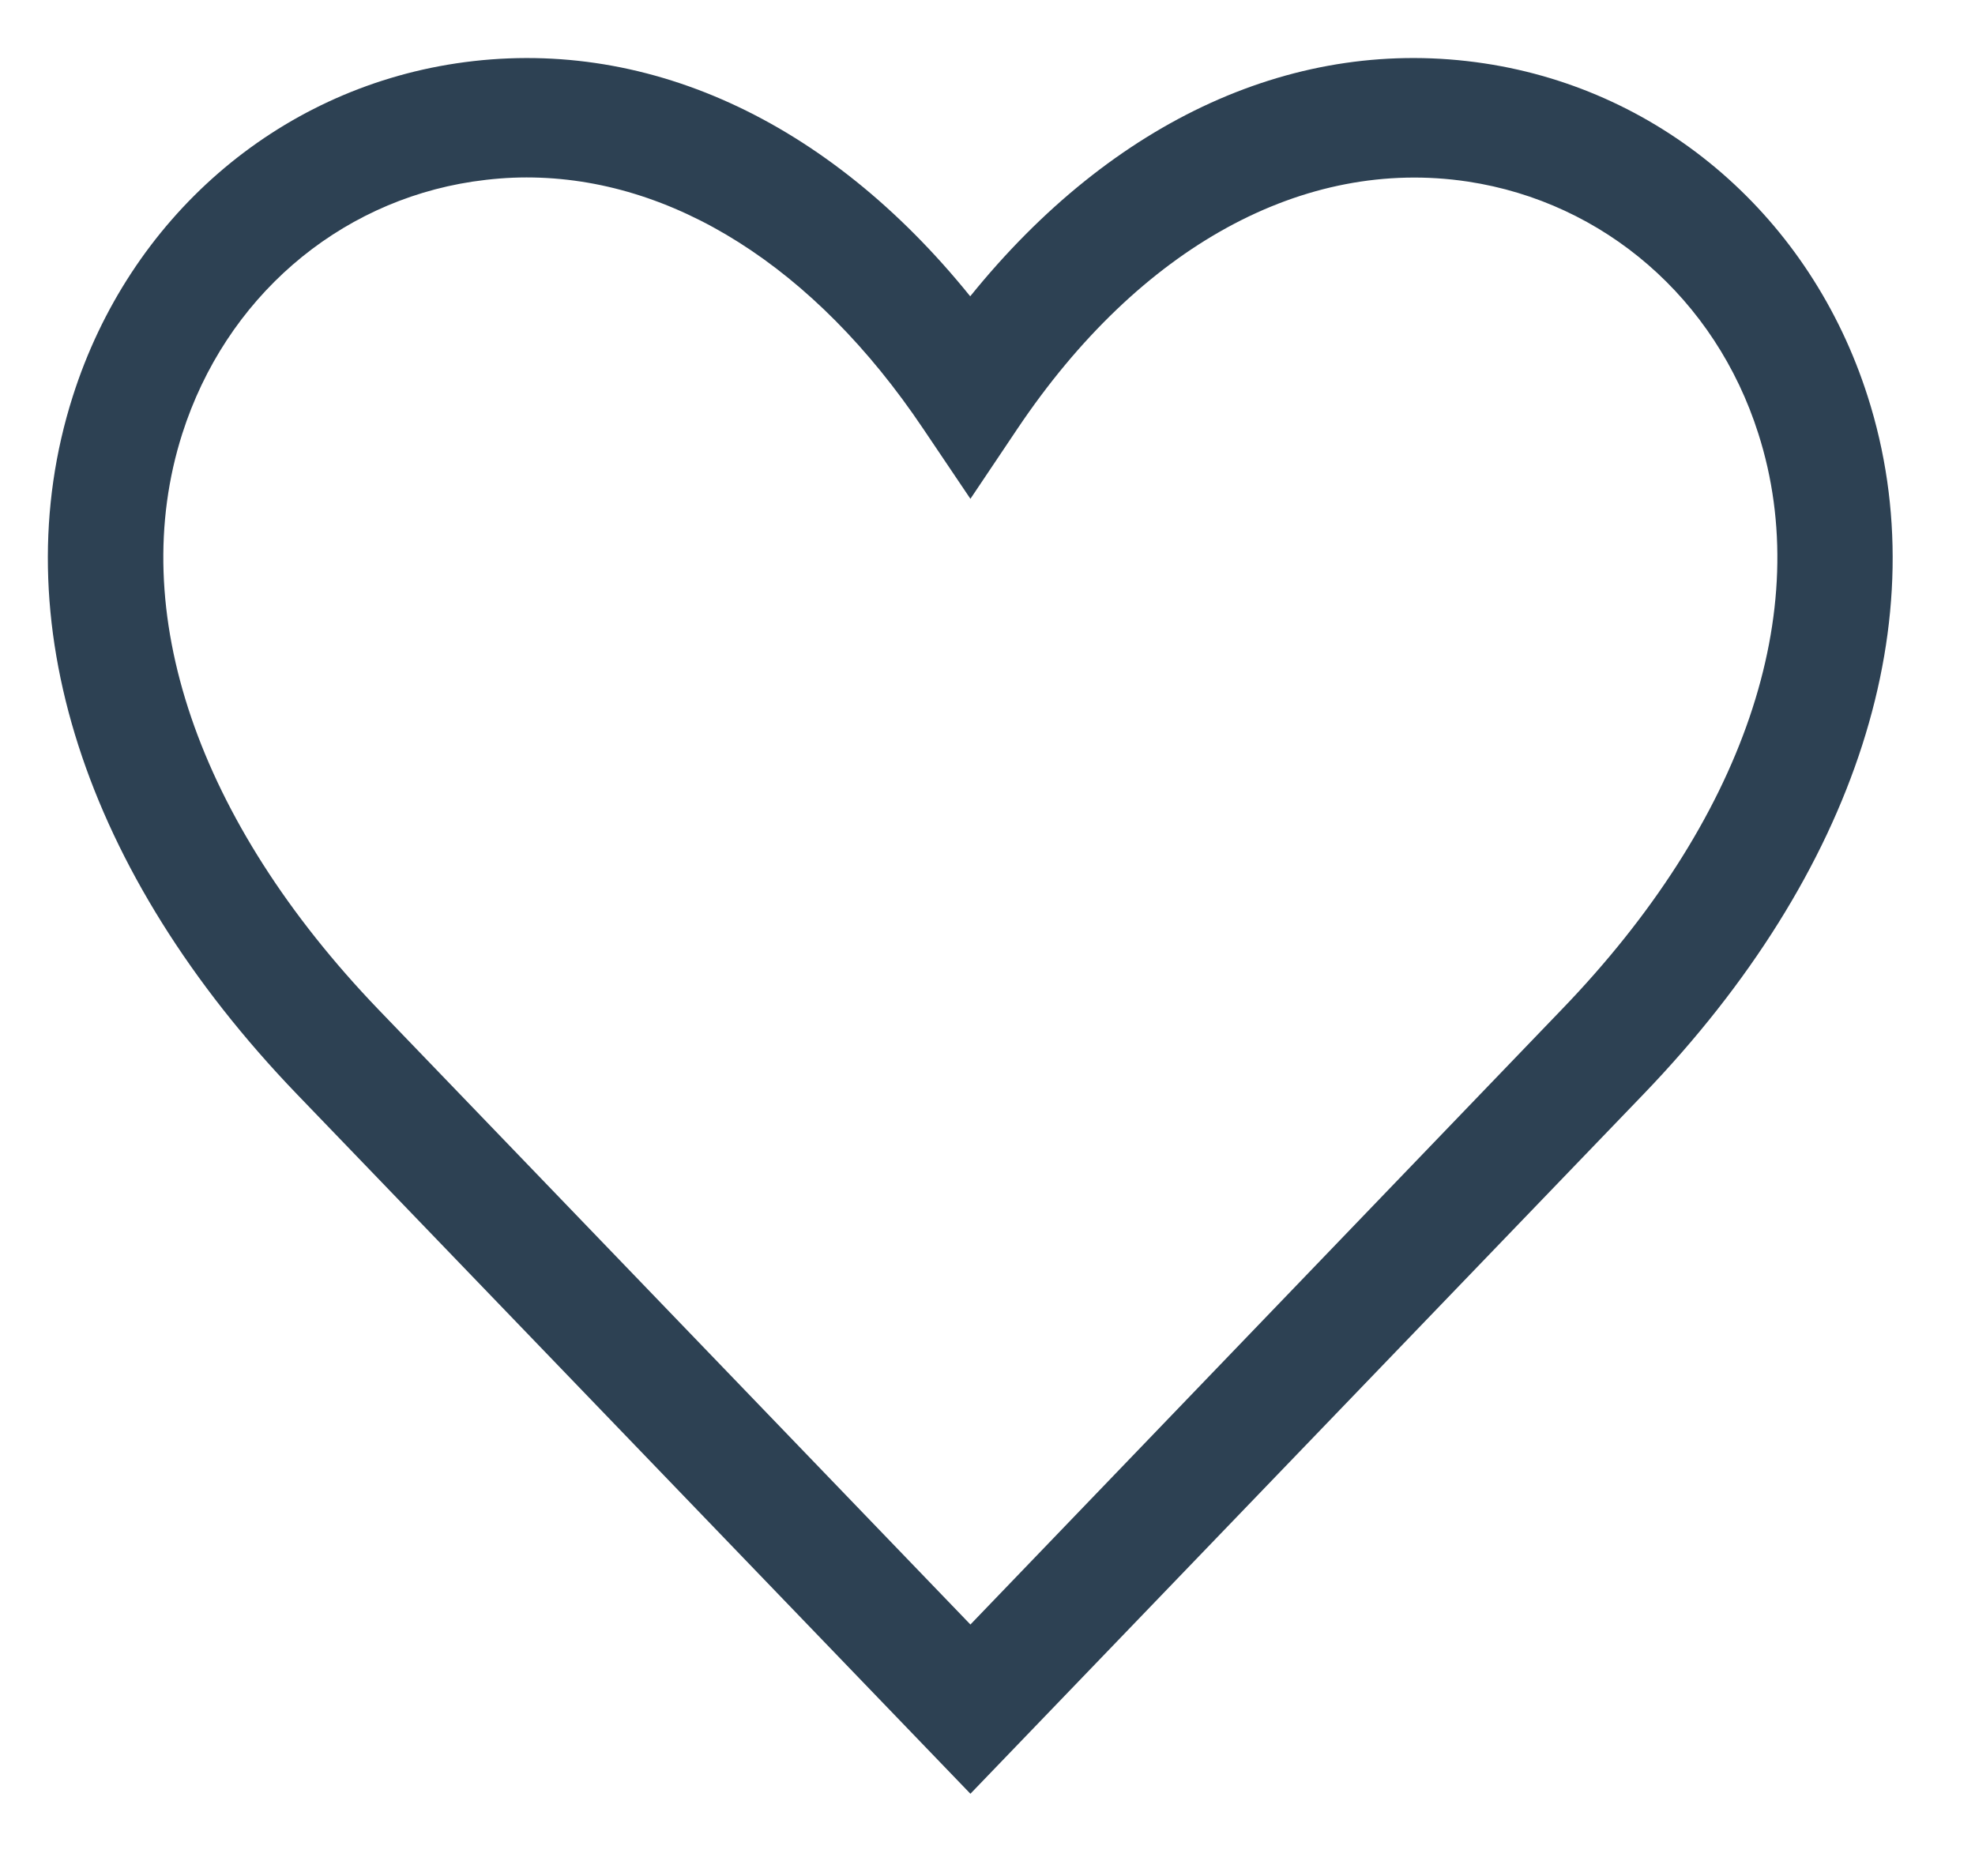 <svg width="20" height="19" viewBox="0 0 20 19" fill="none" xmlns="http://www.w3.org/2000/svg">
<path d="M9.827 18.167L16.643 11.082C18.803 8.836 19.632 6.259 18.913 4.014C18.337 2.21 16.849 0.916 15.032 0.642C13.136 0.356 11.273 1.208 9.825 3.001C8.38 1.21 6.516 0.356 4.618 0.642C2.799 0.916 1.311 2.21 0.737 4.014C0.02 6.261 0.847 8.836 3.007 11.082L9.827 18.167ZM1.846 4.392C2.283 3.025 3.41 2.047 4.788 1.839C4.97 1.812 5.15 1.797 5.332 1.797C6.808 1.797 8.246 2.7 9.348 4.341L9.827 5.052L10.304 4.341C11.541 2.499 13.204 1.589 14.864 1.839C16.244 2.048 17.372 3.026 17.806 4.392C18.381 6.188 17.655 8.315 15.817 10.222L9.827 16.453L3.833 10.225C1.998 8.314 1.272 6.188 1.846 4.392L1.846 4.392Z" fill="#2D4153"/>
</svg>
